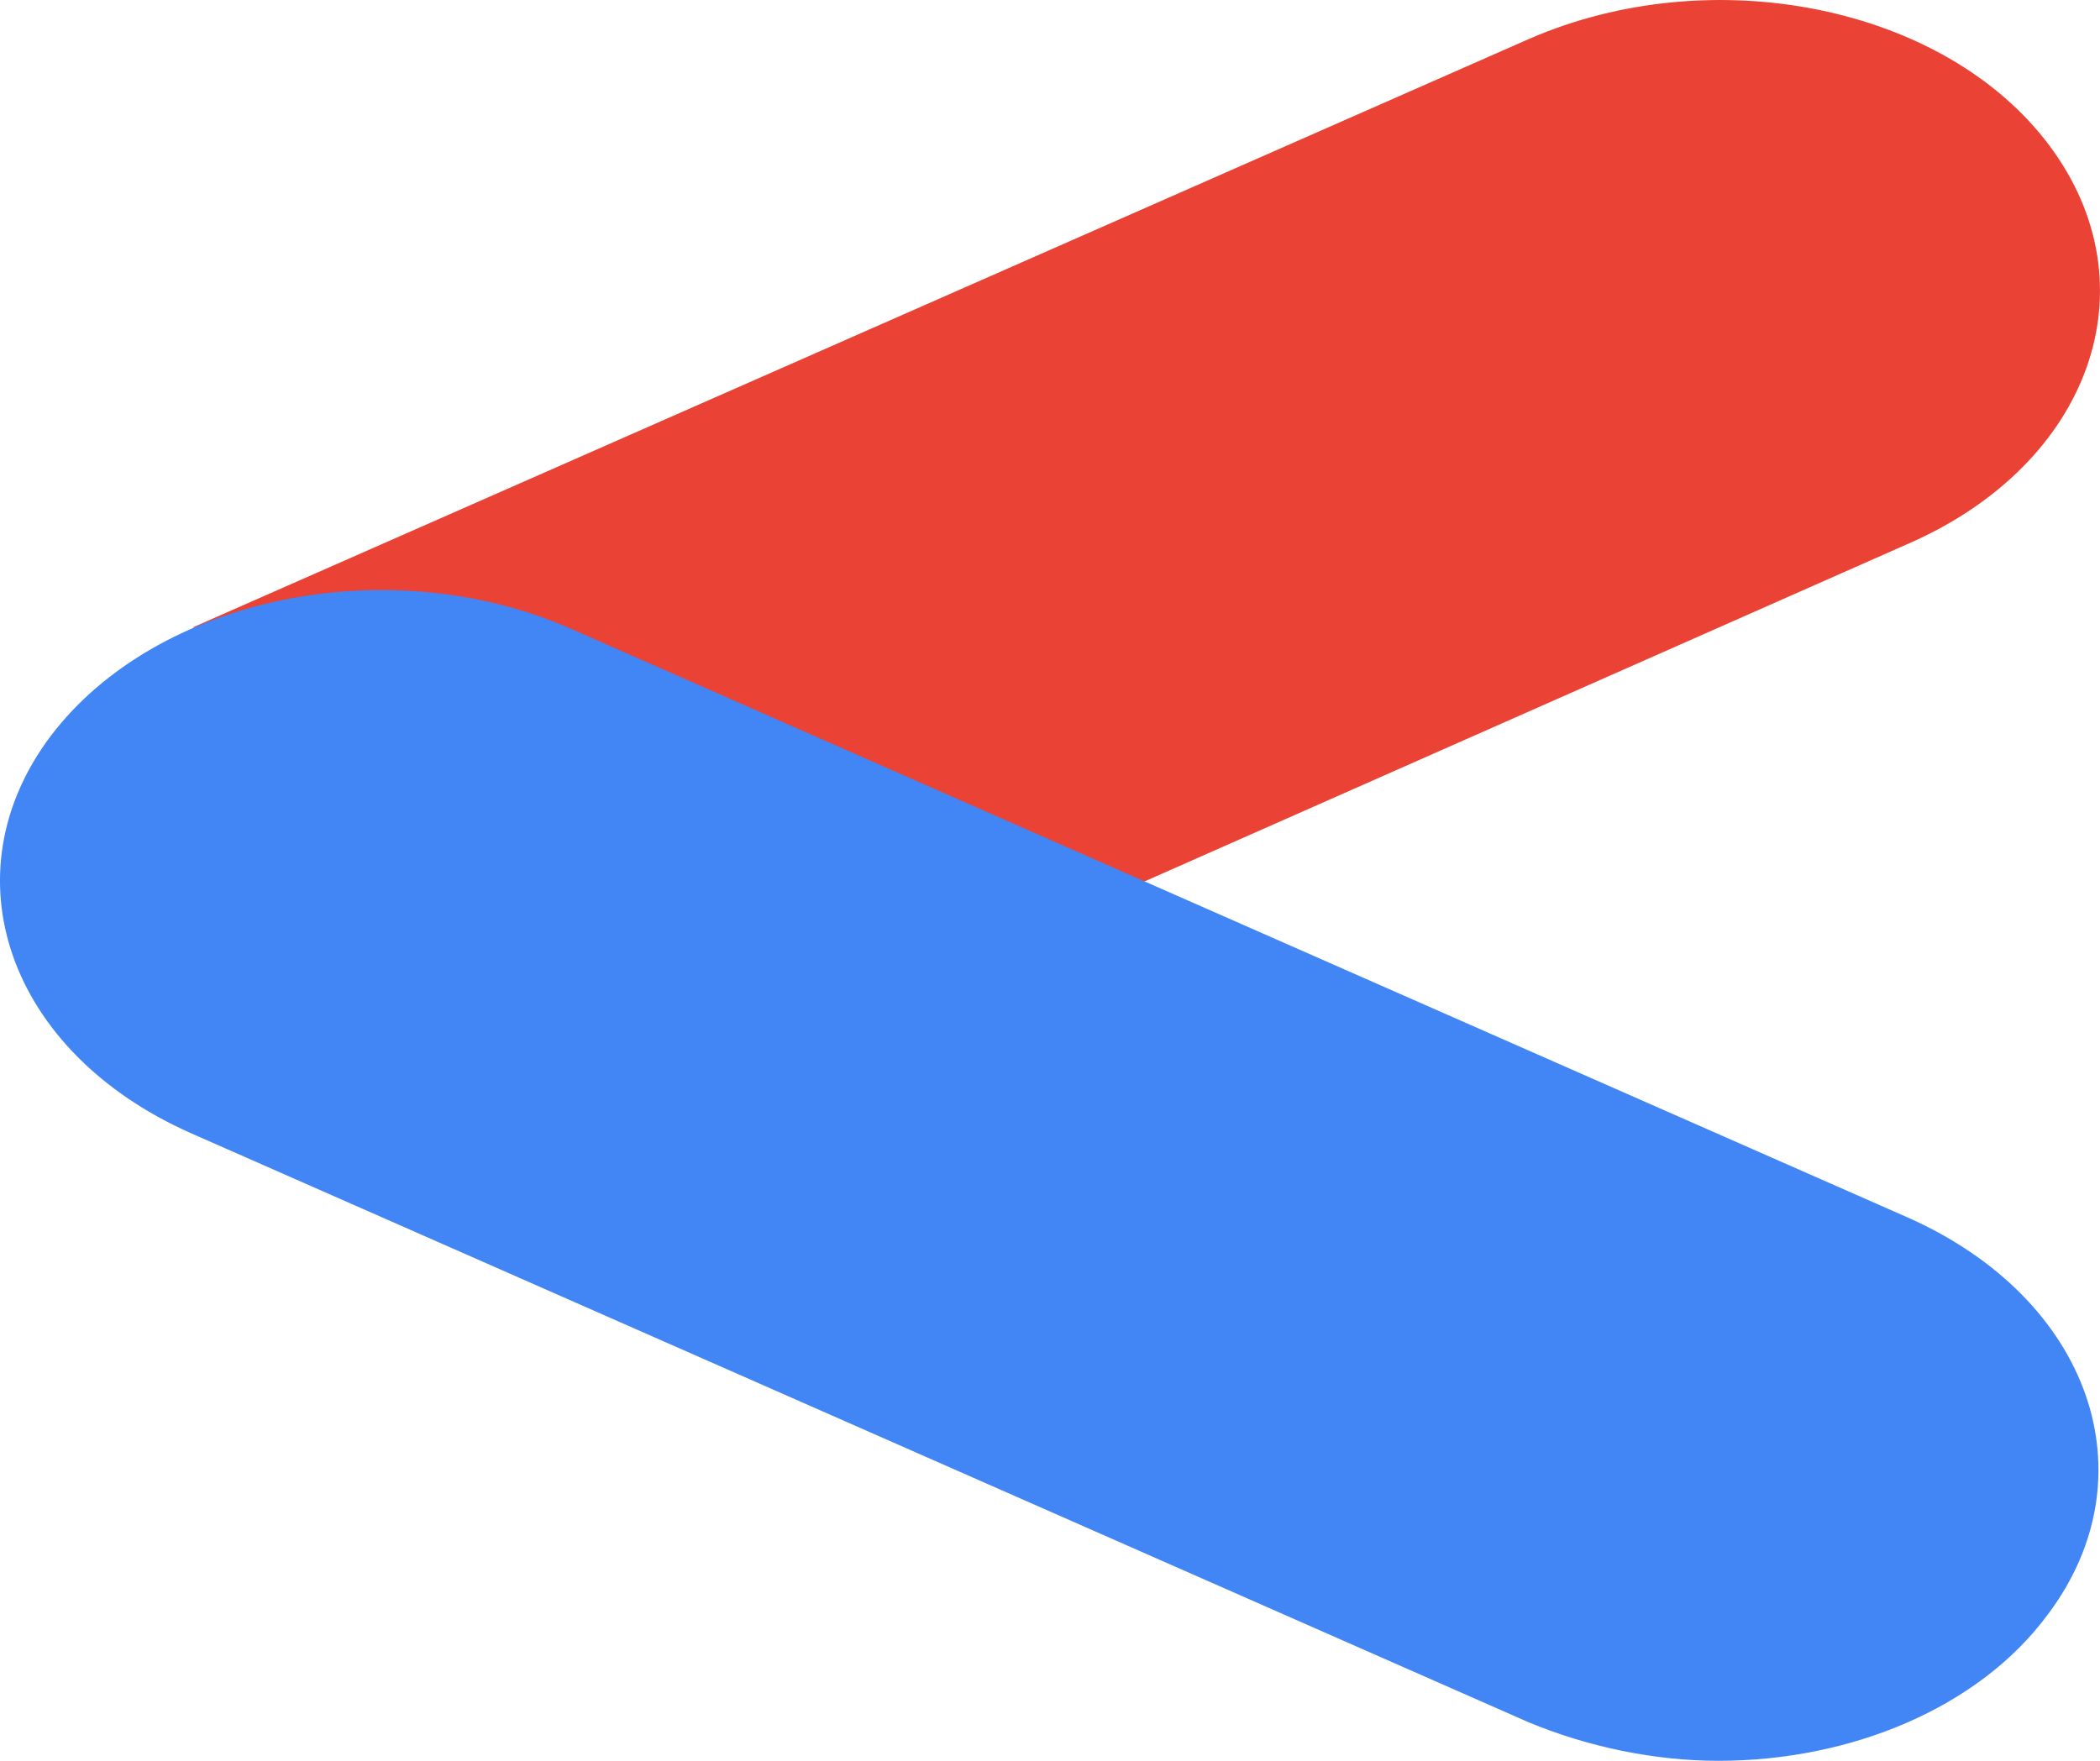 <svg width="62" height="52" viewBox="0 0 62 52" fill="none" xmlns="http://www.w3.org/2000/svg">
<path d="M33.567 26.129L56.379 16.039C61.732 13.683 63.594 8.438 60.51 4.304C57.426 0.17 50.559 -1.208 45.147 1.148L5.692 18.528L33.567 26.129Z" fill="#EA4335"/>
<path d="M50.734 52C54.633 52 58.415 50.444 60.452 47.688C63.536 43.599 61.732 38.353 56.32 35.953L16.865 18.573C11.512 16.217 4.645 17.595 1.502 21.729C-1.582 25.818 0.222 31.063 5.634 33.464L45.089 50.844C46.893 51.6 48.872 52 50.734 52Z" fill="#4285F4"/>
</svg>
